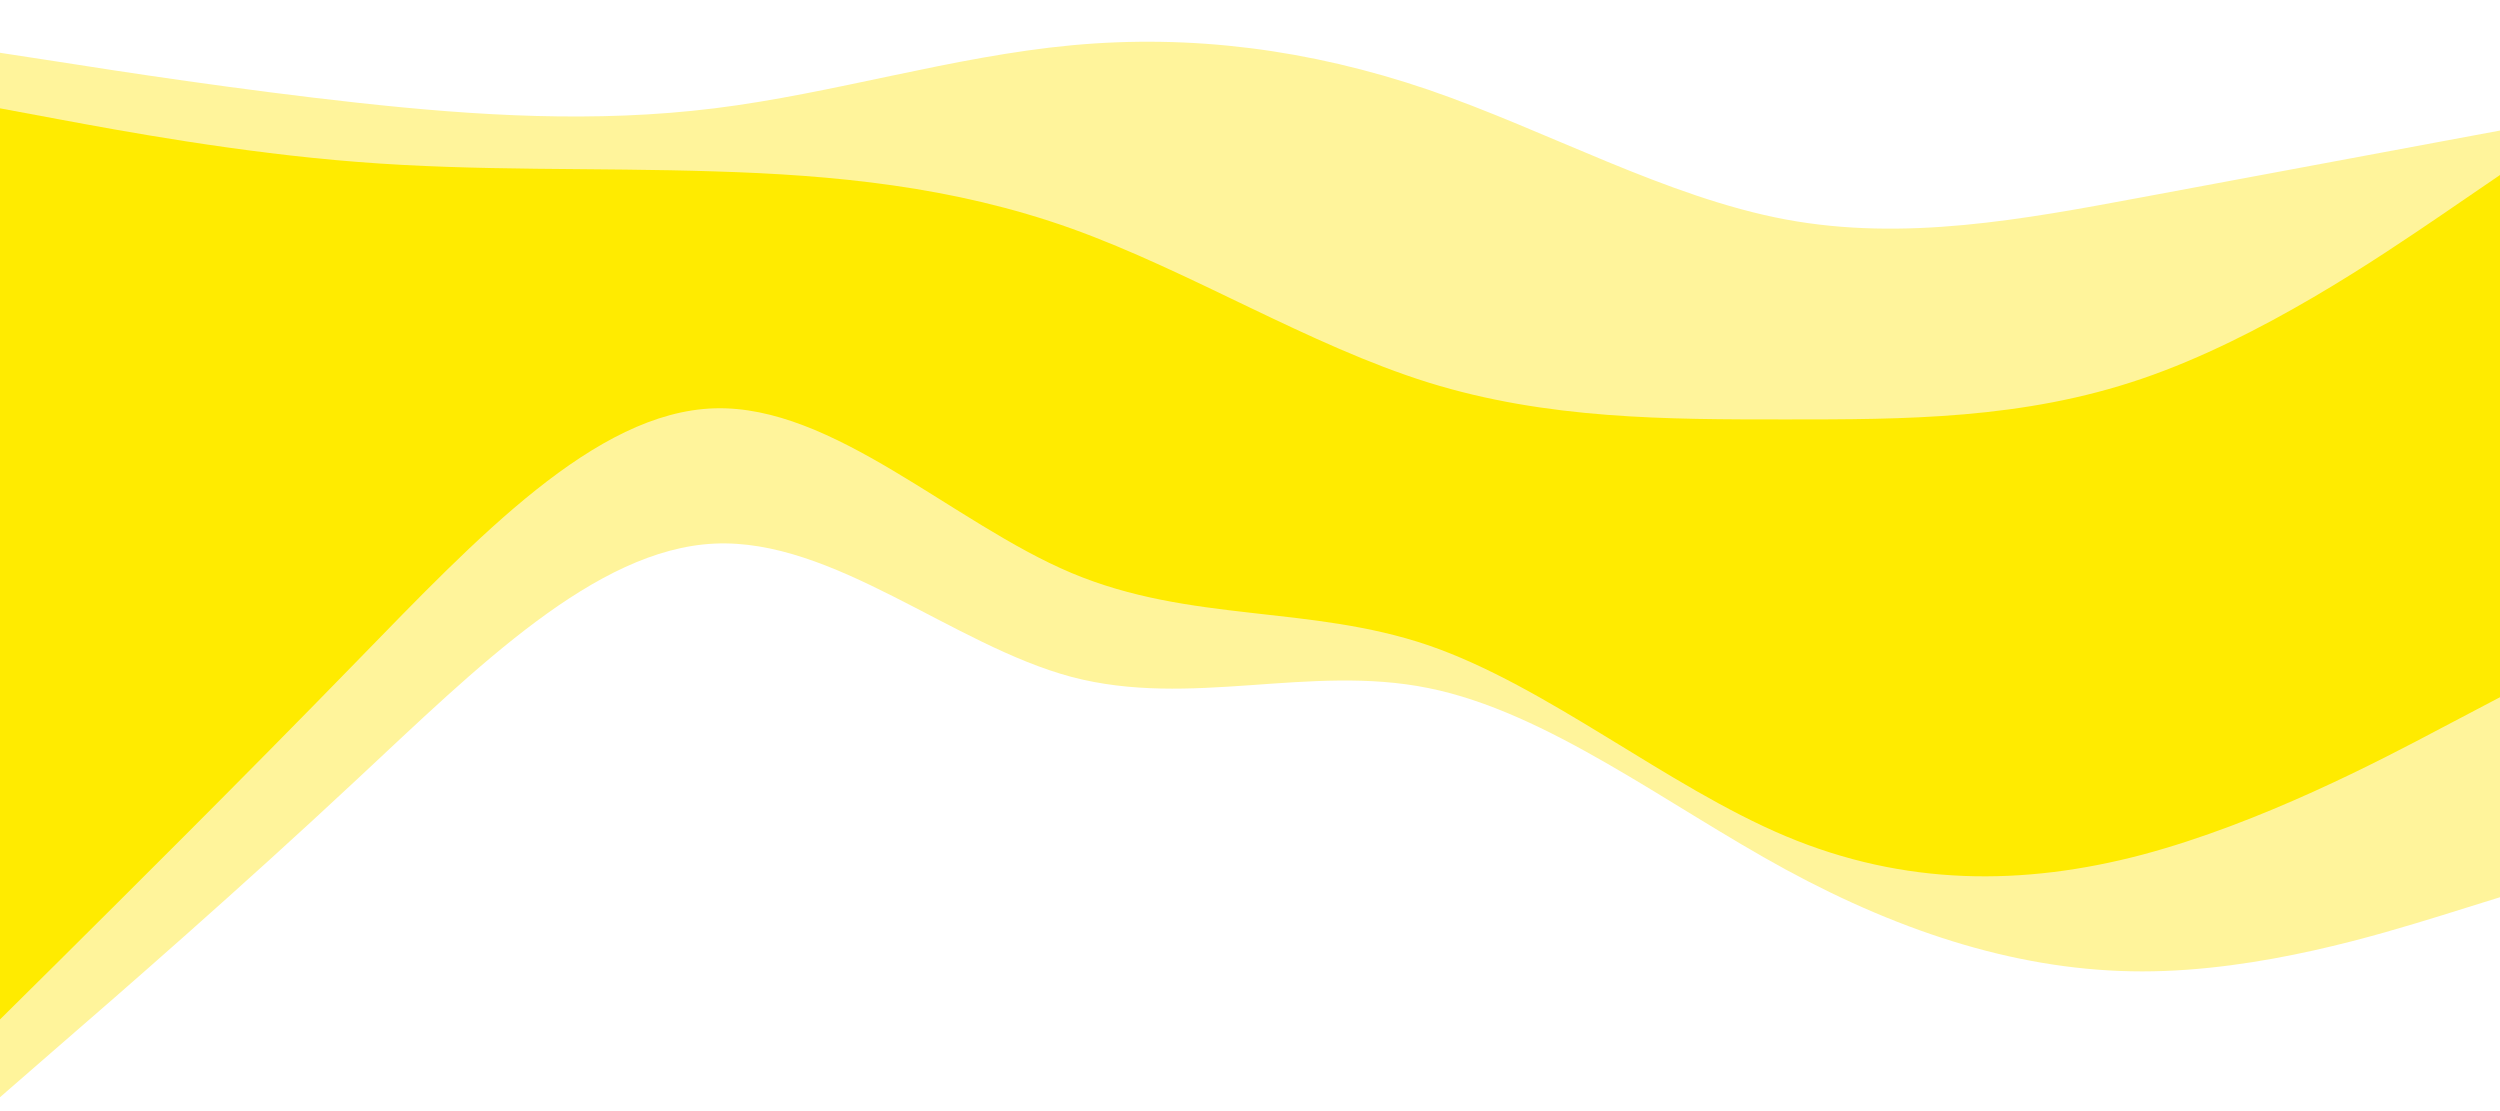 <svg id="visual" viewBox="0 0 900 400" width="900" height="400" xmlns="http://www.w3.org/2000/svg" xmlns:xlink="http://www.w3.org/1999/xlink" version="1.1"><rect x="0" y="0" width="900" height="400" fill="#333333" stroke="none"/><path d="M0 21L21.5 24.3C43 27.7 86 34.3 128.8 39C171.7 43.7 214.3 46.3 257.2 41C300 35.7 343 22.3 385.8 18.3C428.7 14.3 471.3 19.7 514.2 34.3C557 49 600 73 642.8 81C685.7 89 728.3 81 771.2 73C814 65 857 57 878.5 53L900 49L900 0L878.5 0C857 0 814 0 771.2 0C728.3 0 685.7 0 642.8 0C600 0 557 0 514.2 0C471.3 0 428.7 0 385.8 0C343 0 300 0 257.2 0C214.3 0 171.7 0 128.8 0C86 0 43 0 21.5 0L0 0Z" fill="#ffffff"></path><path d="M0 41L21.5 45C43 49 86 57 128.8 60.3C171.7 63.7 214.3 62.3 257.2 63.7C300 65 343 69 385.8 84.3C428.7 99.7 471.3 126.3 514.2 139.7C557 153 600 153 642.8 153C685.7 153 728.3 153 771.2 138.3C814 123.7 857 94.3 878.5 79.7L900 65L900 47L878.5 51C857 55 814 63 771.2 71C728.3 79 685.7 87 642.8 79C600 71 557 47 514.2 32.3C471.3 17.7 428.7 12.3 385.8 16.3C343 20.3 300 33.7 257.2 39C214.3 44.3 171.7 41.7 128.8 37C86 32.3 43 25.7 21.5 22.3L0 19Z" fill="#fff49b"></path><path d="M0 97L21.5 93.7C43 90.3 86 83.7 128.8 81C171.7 78.3 214.3 79.7 257.2 91C300 102.3 343 123.7 385.8 145C428.7 166.3 471.3 187.7 514.2 199C557 210.3 600 211.7 642.8 215.7C685.7 219.7 728.3 226.3 771.2 209C814 191.7 857 150.3 878.5 129.7L900 109L900 63L878.5 77.7C857 92.3 814 121.7 771.2 136.3C728.3 151 685.7 151 642.8 151C600 151 557 151 514.2 137.7C471.3 124.3 428.7 97.7 385.8 82.3C343 67 300 63 257.2 61.7C214.3 60.3 171.7 61.7 128.8 58.3C86 55 43 47 21.5 43L0 39Z" fill="#ffeb00"></path><path d="M0 369L21.5 347.7C43 326.3 86 283.7 128.8 239.7C171.7 195.7 214.3 150.3 257.2 149C300 147.7 343 190.3 385.8 208.3C428.7 226.3 471.3 219.7 514.2 234.3C557 249 600 285 642.8 303C685.7 321 728.3 321 771.2 309.7C814 298.3 857 275.7 878.5 264.3L900 253L900 107L878.5 127.7C857 148.3 814 189.7 771.2 207C728.3 224.3 685.7 217.7 642.8 213.7C600 209.7 557 208.3 514.2 197C471.3 185.7 428.7 164.3 385.8 143C343 121.7 300 100.3 257.2 89C214.3 77.7 171.7 76.3 128.8 79C86 81.7 43 88.3 21.5 91.7L0 95Z" fill="#ffeb00"></path><path d="M0 397L21.5 378.3C43 359.7 86 322.3 128.8 282.3C171.7 242.3 214.3 199.7 257.2 197.7C300 195.7 343 234.3 385.8 245.7C428.7 257 471.3 241 514.2 249.7C557 258.3 600 291.7 642.8 315C685.7 338.3 728.3 351.7 771.2 351.7C814 351.7 857 338.3 878.5 331.7L900 325L900 251L878.5 262.3C857 273.7 814 296.3 771.2 307.7C728.3 319 685.7 319 642.8 301C600 283 557 247 514.2 232.3C471.3 217.7 428.7 224.3 385.8 206.3C343 188.3 300 145.7 257.2 147C214.3 148.3 171.7 193.7 128.8 237.7C86 281.7 43 324.3 21.5 345.7L0 367Z" fill="#fff49b"></path><path d="M0 401L21.5 401C43 401 86 401 128.8 401C171.7 401 214.3 401 257.2 401C300 401 343 401 385.8 401C428.7 401 471.3 401 514.2 401C557 401 600 401 642.8 401C685.7 401 728.3 401 771.2 401C814 401 857 401 878.5 401L900 401L900 323L878.5 329.7C857 336.3 814 349.7 771.2 349.7C728.3 349.7 685.7 336.3 642.8 313C600 289.7 557 256.3 514.2 247.7C471.3 239 428.7 255 385.8 243.7C343 232.3 300 193.7 257.2 195.7C214.3 197.7 171.7 240.3 128.8 280.3C86 320.3 43 357.7 21.5 376.3L0 395Z" fill="#ffffff"></path></svg>